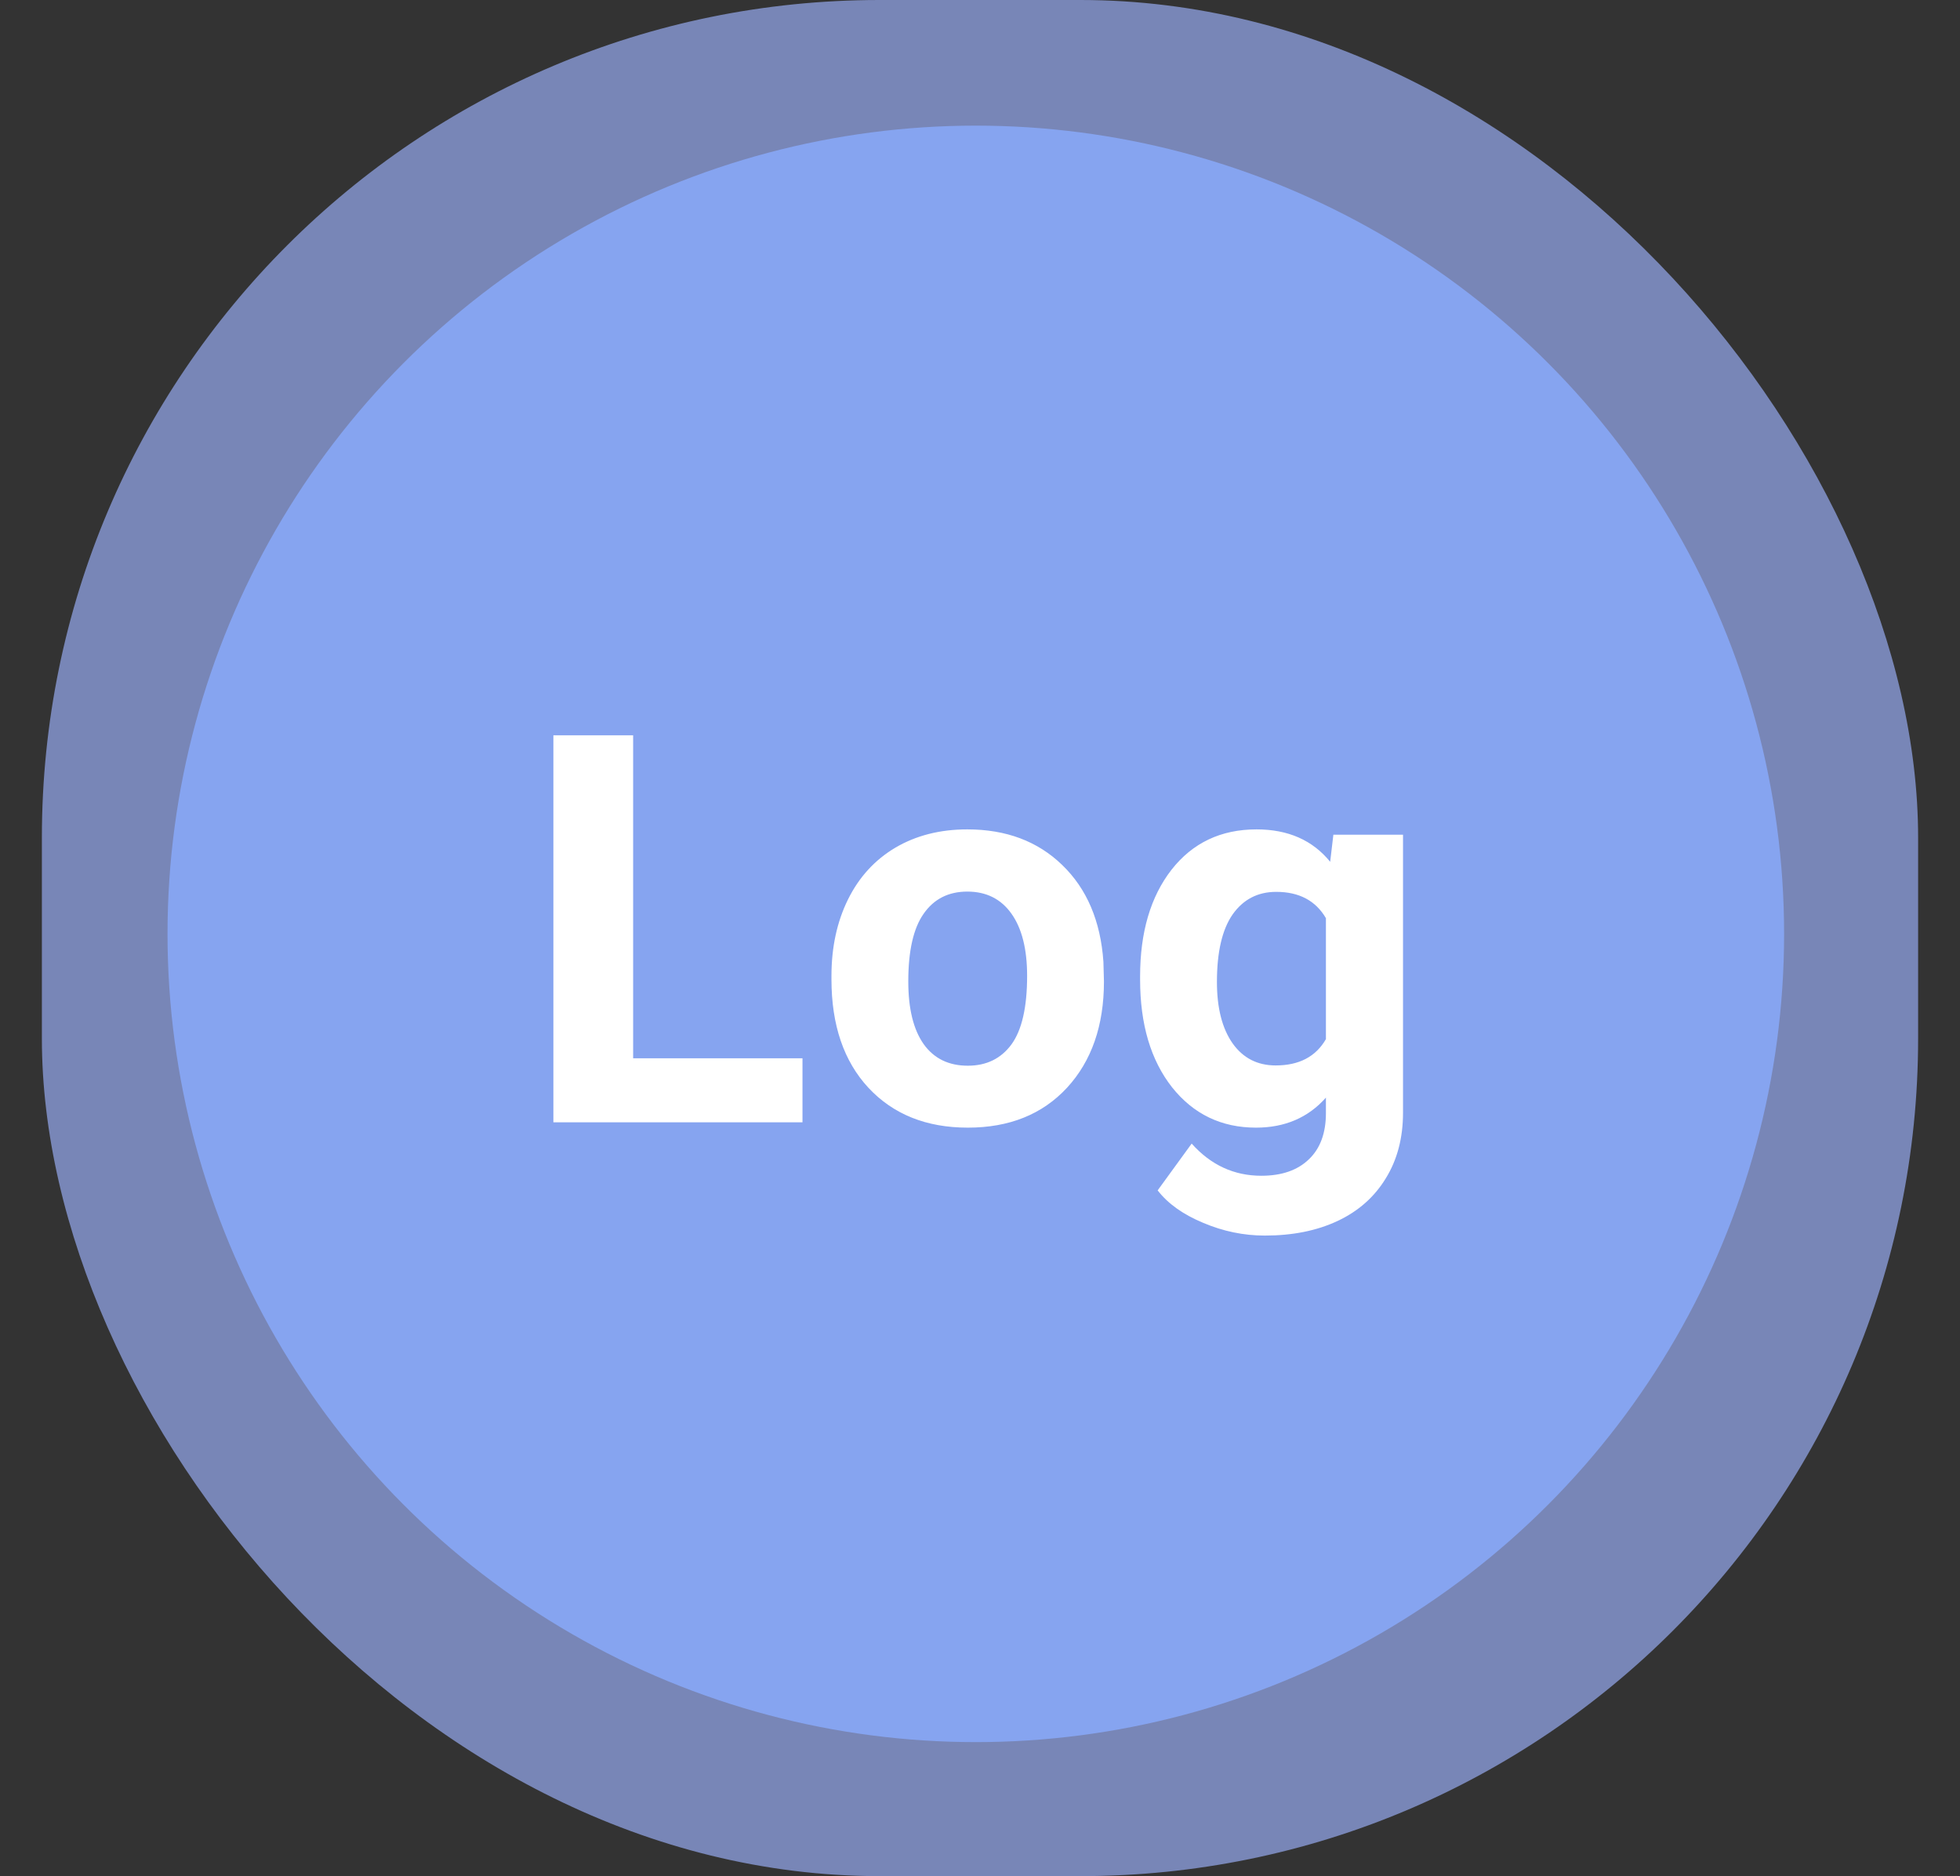 <svg width="234" height="224" viewBox="0 0 234 224" fill="none" xmlns="http://www.w3.org/2000/svg">
<rect x="0" y="0" width="234" height="224" fill="#333333" stroke="none"/>
<rect x="5" width="224" height="224" rx="100" fill="#7886B7"/>
<circle cx="116.5" cy="111.5" r="96.5" fill="#86A4F0"/>
<path d="M75.589 126.351H95.807V134H66.068V87.789H75.589V126.351ZM99.266 116.512C99.266 113.106 99.922 110.069 101.234 107.403C102.546 104.737 104.429 102.674 106.883 101.214C109.359 99.754 112.226 99.024 115.484 99.024C120.118 99.024 123.895 100.442 126.815 103.277C129.756 106.113 131.396 109.964 131.734 114.83L131.798 117.179C131.798 122.447 130.327 126.679 127.386 129.874C124.445 133.048 120.499 134.635 115.548 134.635C110.597 134.635 106.64 133.048 103.678 129.874C100.737 126.7 99.266 122.384 99.266 116.925V116.512ZM108.438 117.179C108.438 120.437 109.052 122.934 110.279 124.669C111.507 126.383 113.263 127.24 115.548 127.24C117.77 127.24 119.505 126.393 120.753 124.701C122.001 122.987 122.625 120.257 122.625 116.512C122.625 113.317 122.001 110.842 120.753 109.085C119.505 107.329 117.748 106.451 115.484 106.451C113.242 106.451 111.507 107.329 110.279 109.085C109.052 110.82 108.438 113.518 108.438 117.179ZM136.114 116.576C136.114 111.307 137.363 107.065 139.859 103.849C142.377 100.632 145.763 99.024 150.016 99.024C153.782 99.024 156.712 100.315 158.807 102.896L159.188 99.659H167.503V132.857C167.503 135.862 166.816 138.475 165.44 140.697C164.086 142.918 162.171 144.611 159.696 145.775C157.22 146.939 154.321 147.521 151 147.521C148.482 147.521 146.027 147.013 143.636 145.997C141.245 145.003 139.436 143.712 138.209 142.125L142.271 136.539C144.557 139.099 147.328 140.379 150.587 140.379C153.02 140.379 154.914 139.723 156.268 138.412C157.622 137.121 158.299 135.28 158.299 132.889V131.048C156.183 133.439 153.401 134.635 149.952 134.635C145.826 134.635 142.483 133.027 139.923 129.811C137.384 126.573 136.114 122.289 136.114 116.957V116.576ZM145.287 117.242C145.287 120.353 145.911 122.796 147.159 124.574C148.408 126.33 150.121 127.208 152.301 127.208C155.094 127.208 157.093 126.161 158.299 124.066V109.625C157.072 107.53 155.094 106.483 152.364 106.483C150.164 106.483 148.429 107.382 147.159 109.181C145.911 110.979 145.287 113.666 145.287 117.242Z" fill="white"/>
</svg>
